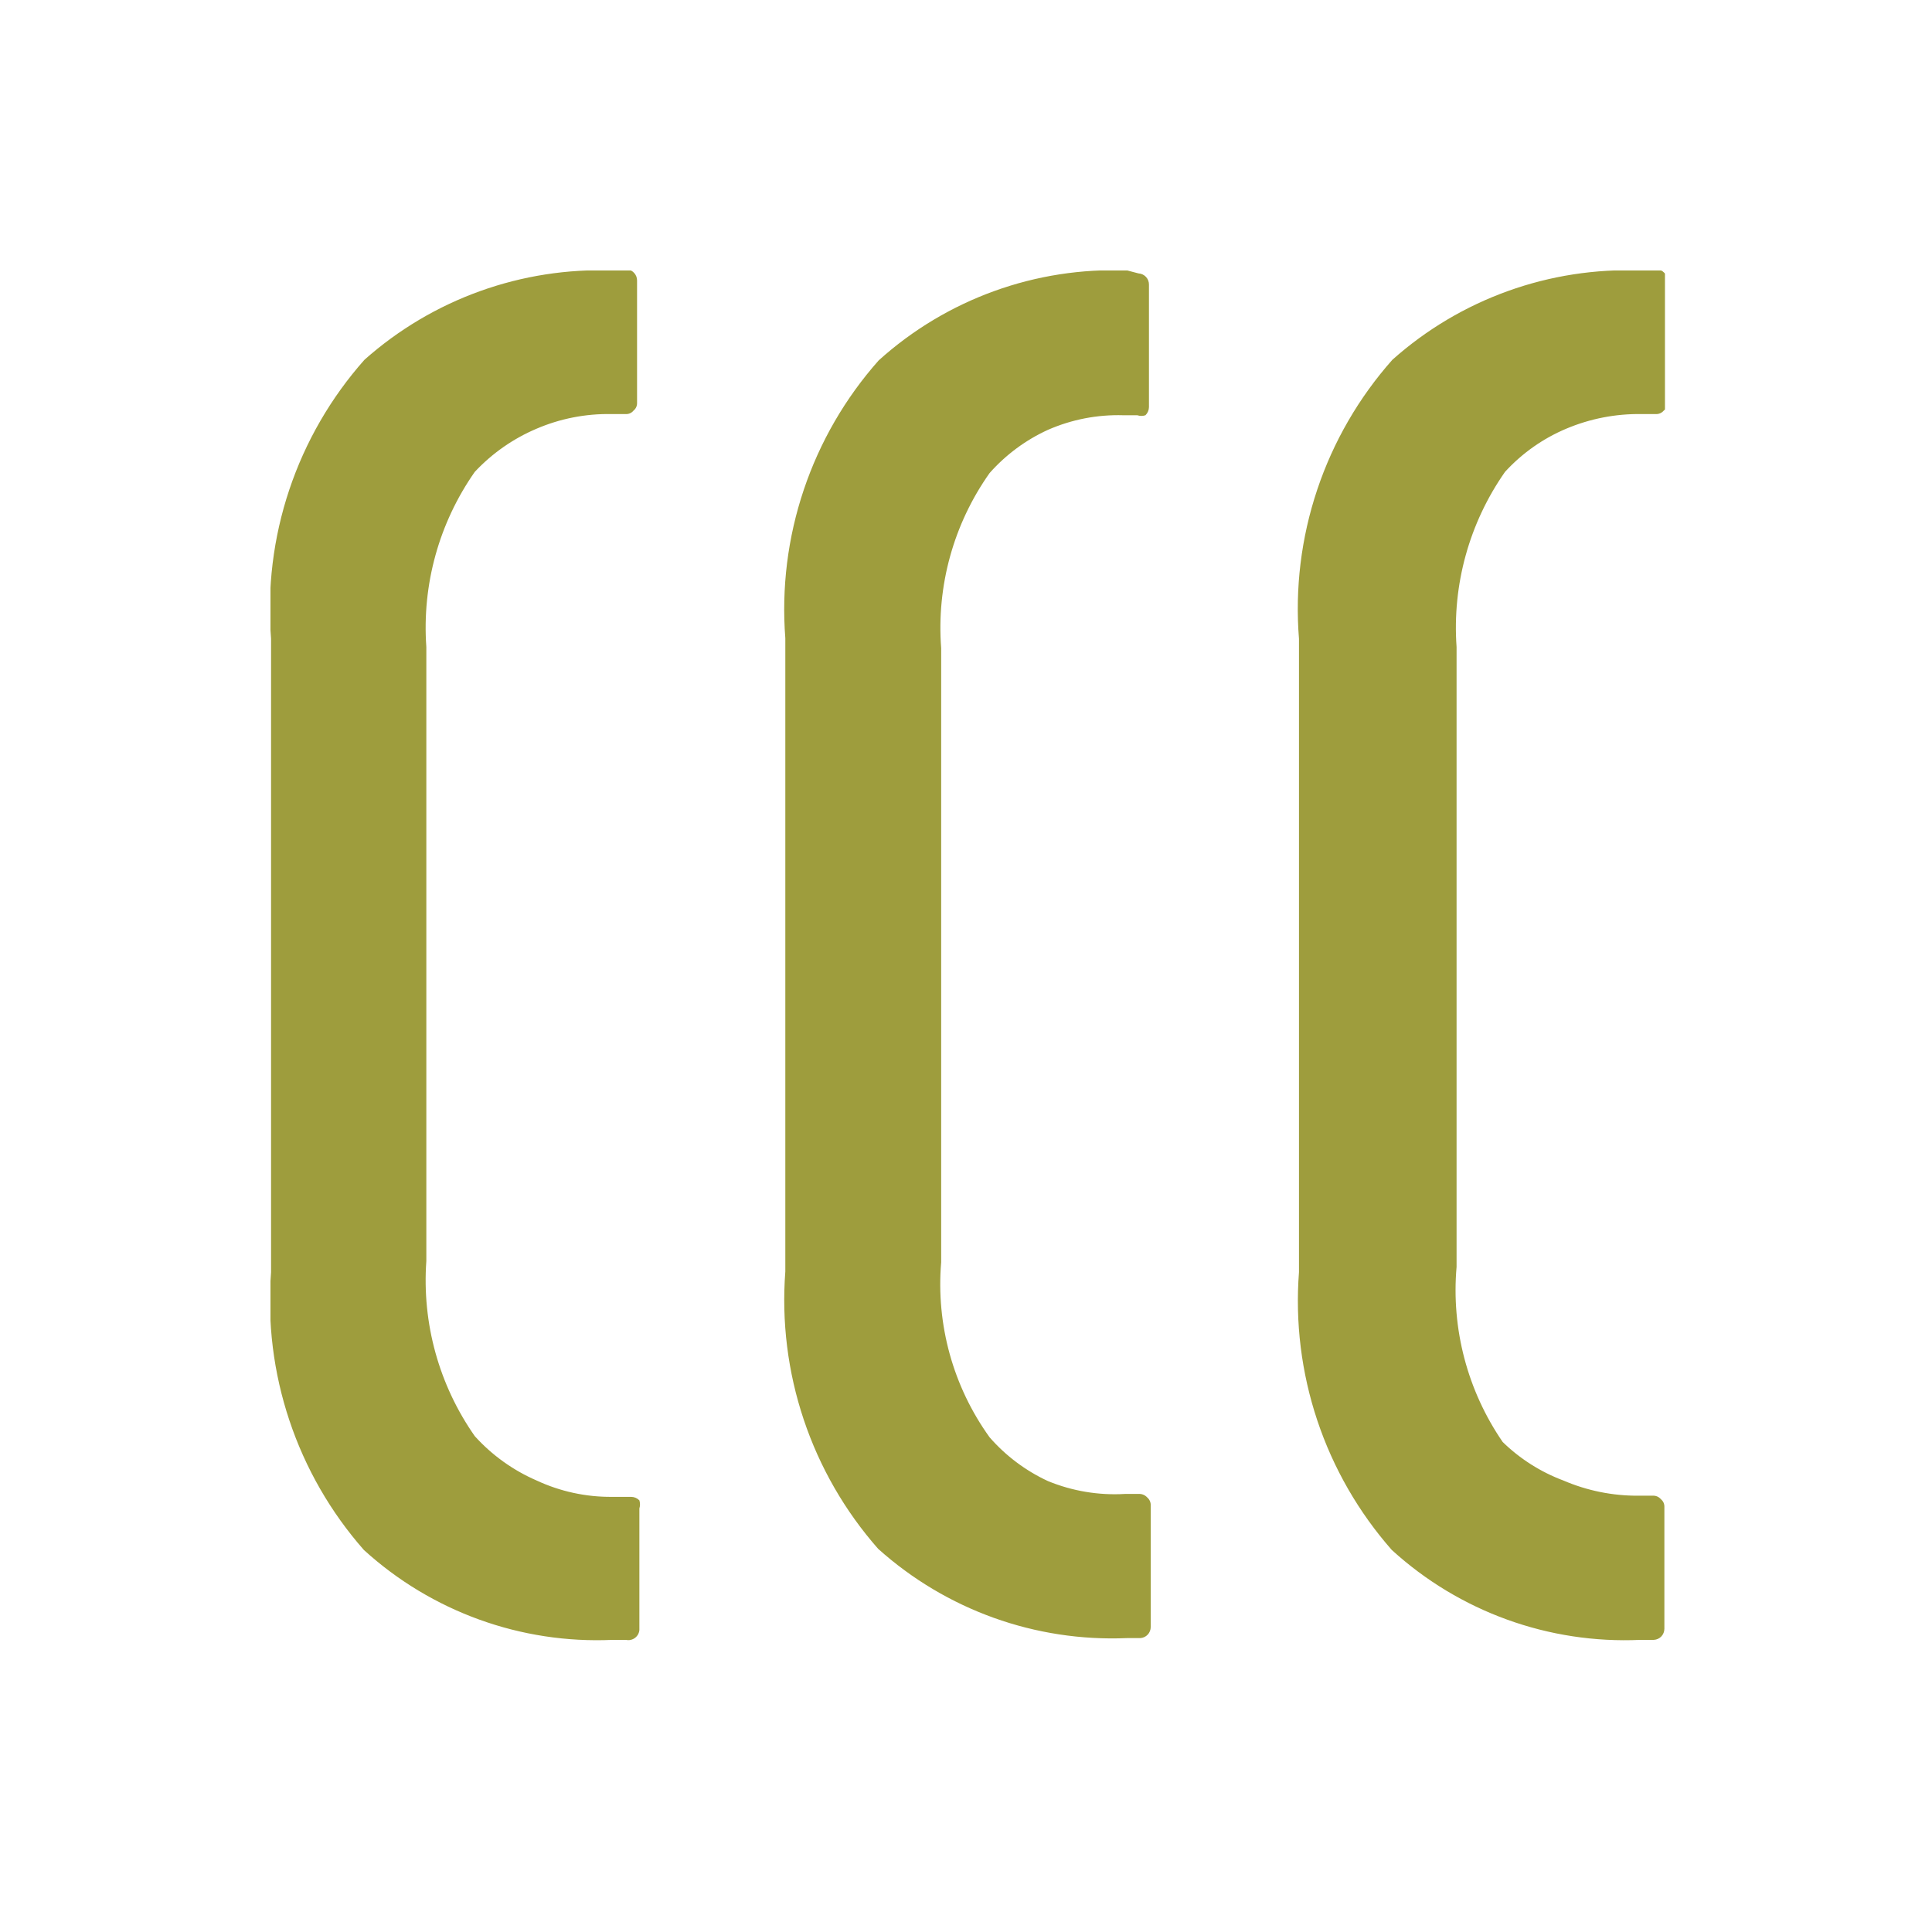 <svg width="100" height="100" viewBox="0 0 100 100" fill="none" xmlns="http://www.w3.org/2000/svg">
<rect width="100" height="100"/>
<g clip-path="url(#clip0_5_821)">
<path fill-rule="evenodd" clip-rule="evenodd" d="M58.352 14C53.619 13.81 48.999 15.48 45.482 18.653V18.653C43.752 20.603 42.433 22.881 41.603 25.352C40.772 27.823 40.447 30.435 40.648 33.034V65.815C40.451 68.406 40.775 71.011 41.6 73.476C42.425 75.94 43.734 78.215 45.452 80.166V80.166C48.974 83.328 53.593 84.987 58.322 84.788H59.017C59.164 84.781 59.302 84.717 59.404 84.61C59.505 84.503 59.561 84.362 59.561 84.214V77.93C59.566 77.85 59.552 77.771 59.52 77.697C59.489 77.624 59.441 77.559 59.38 77.507C59.327 77.448 59.261 77.401 59.188 77.37C59.115 77.338 59.036 77.323 58.957 77.326H58.231C56.869 77.407 55.506 77.18 54.243 76.661C53.088 76.126 52.059 75.354 51.222 74.395C49.332 71.77 48.443 68.555 48.715 65.332V65.332V33.548C48.469 30.326 49.356 27.121 51.222 24.484C52.062 23.536 53.091 22.774 54.243 22.248C55.471 21.711 56.802 21.453 58.141 21.493H58.866C59.003 21.539 59.152 21.539 59.289 21.493C59.403 21.381 59.468 21.229 59.47 21.07V14.725C59.47 14.578 59.414 14.436 59.313 14.329C59.212 14.223 59.073 14.159 58.926 14.151L58.352 14ZM84.94 14C80.213 13.817 75.599 15.474 72.069 18.622V18.622C70.332 20.58 69.008 22.868 68.178 25.35C67.347 27.832 67.026 30.456 67.235 33.064V65.845C67.036 68.442 67.358 71.051 68.183 73.521C69.008 75.991 70.319 78.271 72.039 80.226C75.542 83.422 80.172 85.096 84.909 84.879H85.604C85.751 84.871 85.89 84.808 85.991 84.701C86.092 84.594 86.148 84.452 86.148 84.305V77.991C86.15 77.916 86.135 77.841 86.104 77.773C86.072 77.705 86.025 77.645 85.967 77.598C85.915 77.537 85.85 77.489 85.777 77.457C85.703 77.426 85.624 77.412 85.544 77.417H84.819C83.479 77.428 82.152 77.16 80.921 76.631C79.747 76.191 78.677 75.512 77.779 74.637C75.956 71.984 75.112 68.78 75.392 65.573V65.573V33.487C75.162 30.268 76.048 27.067 77.9 24.423C78.784 23.458 79.866 22.695 81.072 22.188C82.305 21.668 83.632 21.411 84.97 21.432H85.695C85.775 21.437 85.854 21.423 85.928 21.392C86.001 21.36 86.066 21.312 86.118 21.251C86.177 21.204 86.223 21.144 86.255 21.076C86.286 21.008 86.302 20.933 86.299 20.858V14.514C86.299 14.366 86.243 14.225 86.142 14.118C86.041 14.011 85.902 13.947 85.755 13.94L84.94 14ZM31.735 14C27.009 13.824 22.398 15.48 18.864 18.622V18.622C17.127 20.58 15.804 22.868 14.973 25.35C14.142 27.832 13.822 30.456 14.03 33.064V65.845C13.831 68.442 14.153 71.051 14.979 73.521C15.803 75.991 17.114 78.271 18.834 80.226C22.34 83.419 26.968 85.093 31.705 84.879H32.4C32.48 84.897 32.562 84.897 32.642 84.88C32.722 84.863 32.798 84.829 32.864 84.78C32.929 84.731 32.984 84.669 33.024 84.598C33.064 84.526 33.088 84.447 33.094 84.365V78.081C33.136 77.943 33.136 77.796 33.094 77.658C32.983 77.544 32.831 77.479 32.672 77.477H31.674C30.329 77.488 28.997 77.199 27.777 76.631C26.558 76.103 25.466 75.32 24.575 74.335C22.722 71.691 21.837 68.491 22.067 65.271V65.271V33.487C21.837 30.268 22.722 27.067 24.575 24.423C25.474 23.463 26.565 22.701 27.777 22.188C28.998 21.665 30.316 21.408 31.644 21.432H32.4C32.475 21.435 32.549 21.419 32.617 21.388C32.685 21.357 32.745 21.31 32.792 21.251C32.851 21.204 32.898 21.144 32.929 21.076C32.961 21.008 32.976 20.933 32.974 20.858V14.514C32.974 14.366 32.917 14.225 32.816 14.118C32.715 14.011 32.577 13.947 32.43 13.94L31.735 14Z" fill="#9E9D3D"/>
</g>
<defs>
<clipPath id="clip0_5_821">
<rect width="72.178" height="71" transform="translate(14 14)"/>
</clipPath>
</defs>
</svg>
